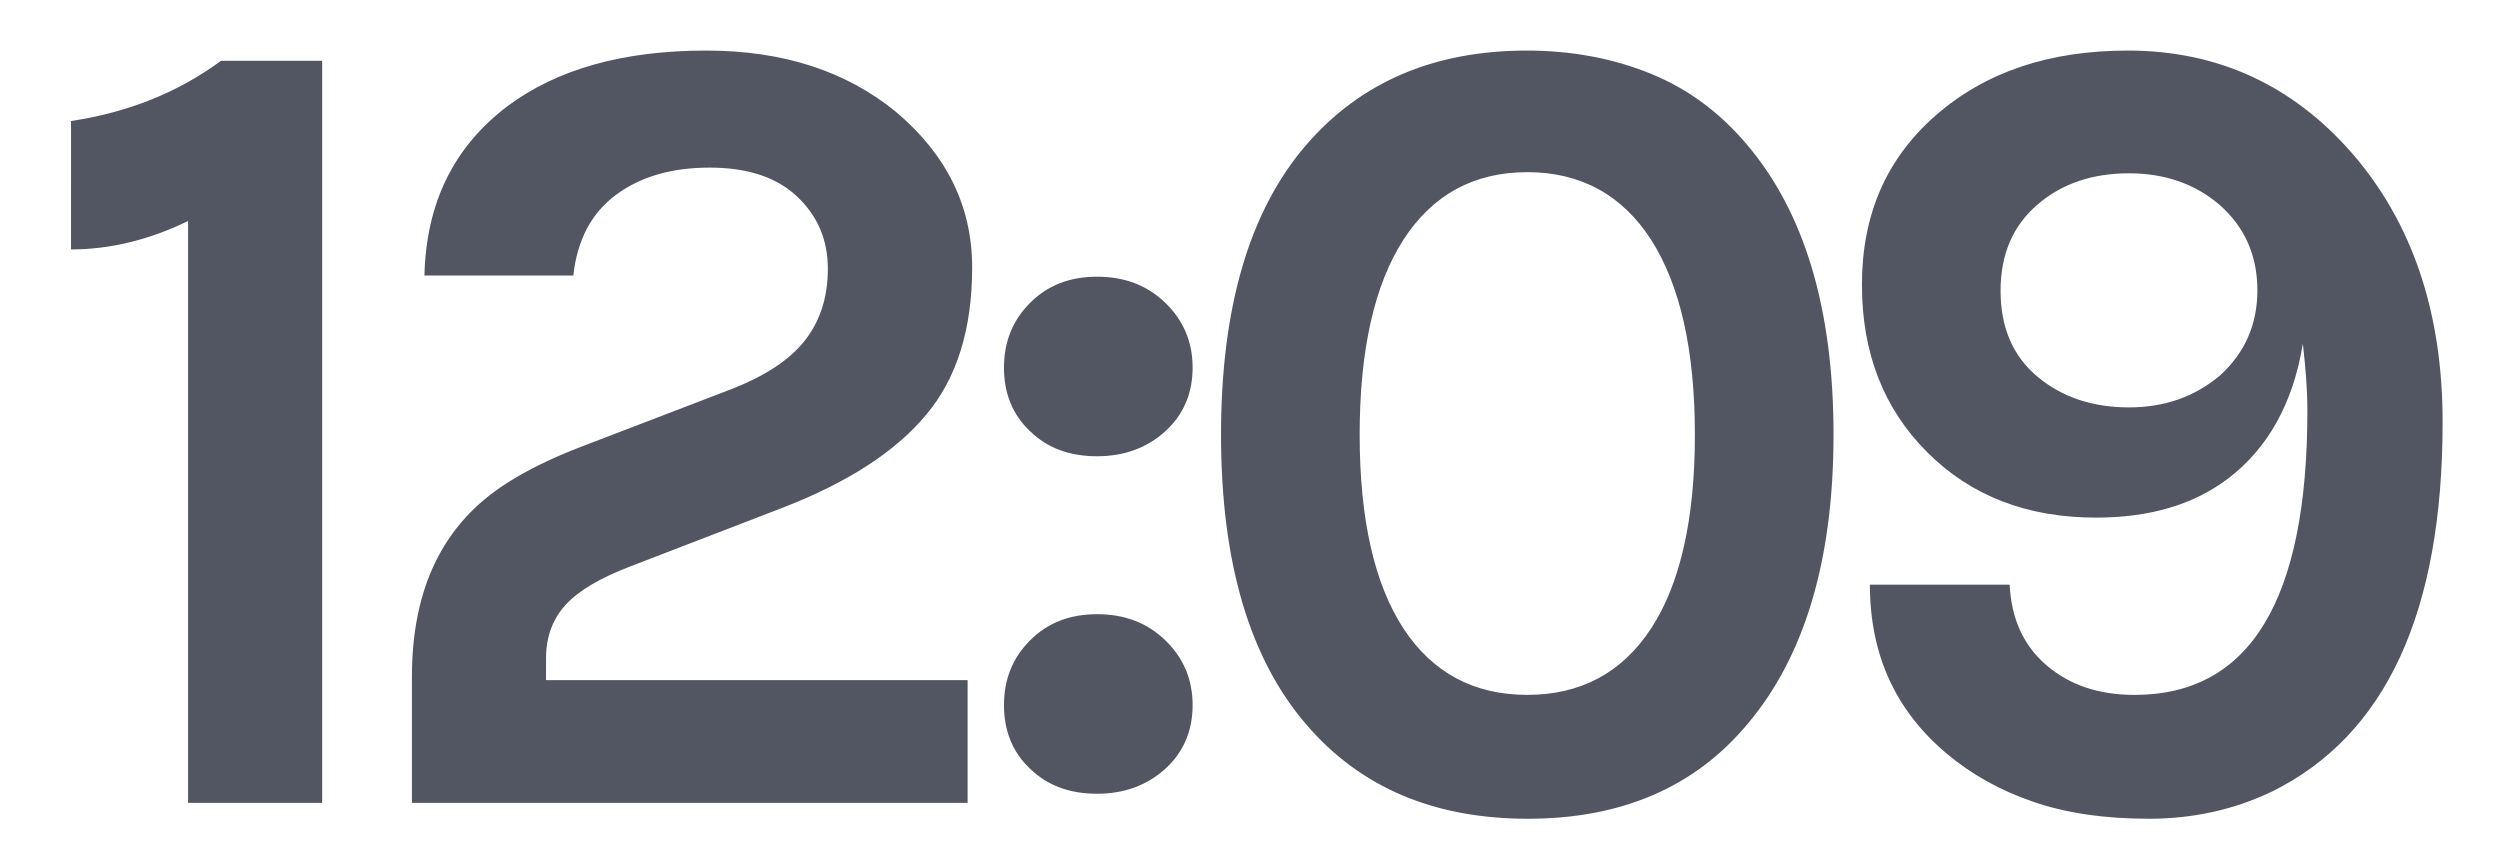 <svg xmlns="http://www.w3.org/2000/svg" width="440" height="150" viewBox="0 0 440 150">
    <path fill="#272b3b" opacity=".8" d="M12.5 21.3c10-1.5 18.8-5 26.4-10.6h17.8v130.6H33.1V38.9c-6.8 3.3-13.7 5-20.6 5V21.3zM96.1 119.7h74.2v21.6H72.5v-22.2c0-15.6 5.5-26.9 16.6-34 3.7-2.4 8.1-4.5 13-6.4l26.6-10.2c5.9-2.3 10.2-5.1 12.9-8.5 2.7-3.4 4.1-7.6 4.1-12.7s-1.8-9.3-5.4-12.7-8.7-5.1-15.4-5.1c-6.7 0-12.2 1.6-16.5 4.8-4.3 3.2-6.8 7.9-7.5 14.2H74.7c.3-12.7 5.1-22.6 14.6-29.8 8.7-6.5 20.3-9.8 35-9.8 13.5 0 24.6 3.6 33.4 10.8 8.9 7.5 13.4 16.6 13.4 27.4S168.4 66.6 163 73c-5.4 6.5-13.8 11.9-25.1 16.3l-27 10.4c-5.2 2-9 4.2-11.3 6.7-2.3 2.5-3.5 5.6-3.5 9.5v3.8zM181.3 75.9c-3.1-2.9-4.6-6.7-4.6-11.2 0-4.5 1.5-8.3 4.6-11.4 3.1-3.1 7-4.6 11.8-4.6s8.8 1.5 12 4.6c3.2 3.1 4.8 6.9 4.8 11.4s-1.6 8.3-4.8 11.2c-3.2 2.9-7.2 4.4-12 4.4s-8.7-1.4-11.8-4.4zm0 59.4c-3.1-2.9-4.6-6.7-4.6-11.2 0-4.5 1.5-8.3 4.6-11.4 3.1-3.1 7-4.6 11.8-4.6s8.8 1.5 12 4.6c3.2 3.1 4.8 6.9 4.8 11.4s-1.6 8.3-4.8 11.2c-3.2 2.9-7.2 4.4-12 4.4s-8.7-1.4-11.8-4.4zM268.7 8.9c8 0 15.3 1.4 21.9 4.1 6.6 2.7 12.2 6.9 16.9 12.5 10.1 11.9 15.2 28.9 15.2 51s-5.1 39.1-15.2 51c-9.3 11.1-22.2 16.6-38.6 16.6-16.5 0-29.5-5.5-39-16.6-10-11.6-15-28.6-15-51s5-39.4 15-51c9.5-11 22.4-16.6 38.8-16.6zm21.9 33.3c-5.1-7.9-12.4-11.9-21.8-11.9s-16.7 4-21.8 11.9c-5.1 7.9-7.7 19.4-7.7 34.3 0 14.9 2.6 26.3 7.7 34.1 5.1 7.8 12.4 11.7 21.8 11.7s16.7-3.9 21.8-11.7c5.1-7.8 7.7-19.2 7.7-34.1 0-14.9-2.6-26.3-7.7-34.3zM375.7 122.3c20.3 0 30.4-16.7 30.4-50 0-3.6-.3-7.5-.8-11.8-1.7 10.4-6.1 18.3-13 23.6-6.1 4.7-13.9 7-23.4 7-12.1 0-22-3.8-29.7-11.5-7.7-7.7-11.5-17.5-11.5-29.5 0-12.3 4.3-22.2 13-29.8 8.7-7.6 19.9-11.4 33.8-11.4 15.7 0 28.9 6 39.4 18 10.7 12.3 16 28.1 16 47.4 0 33.5-10 55.1-30 65-6.7 3.2-13.9 4.8-21.7 4.8-7.8 0-14.6-1-20.4-3s-10.8-4.8-15.1-8.4c-9.1-7.6-13.6-17.5-13.6-29.8h24.6c.3 6 2.4 10.7 6.5 14.2s9.2 5.2 15.5 5.2zm-1-91.8c-6.4 0-11.8 1.8-16.1 5.5-4.3 3.7-6.5 8.7-6.5 15.2s2.2 11.5 6.5 15.1c4.3 3.6 9.7 5.4 16.1 5.4 6.3 0 11.6-1.9 16-5.6 4.4-4 6.6-9 6.6-15 0-6.1-2.2-11.1-6.6-15-4.3-3.7-9.6-5.6-16-5.6z"/>
</svg>
